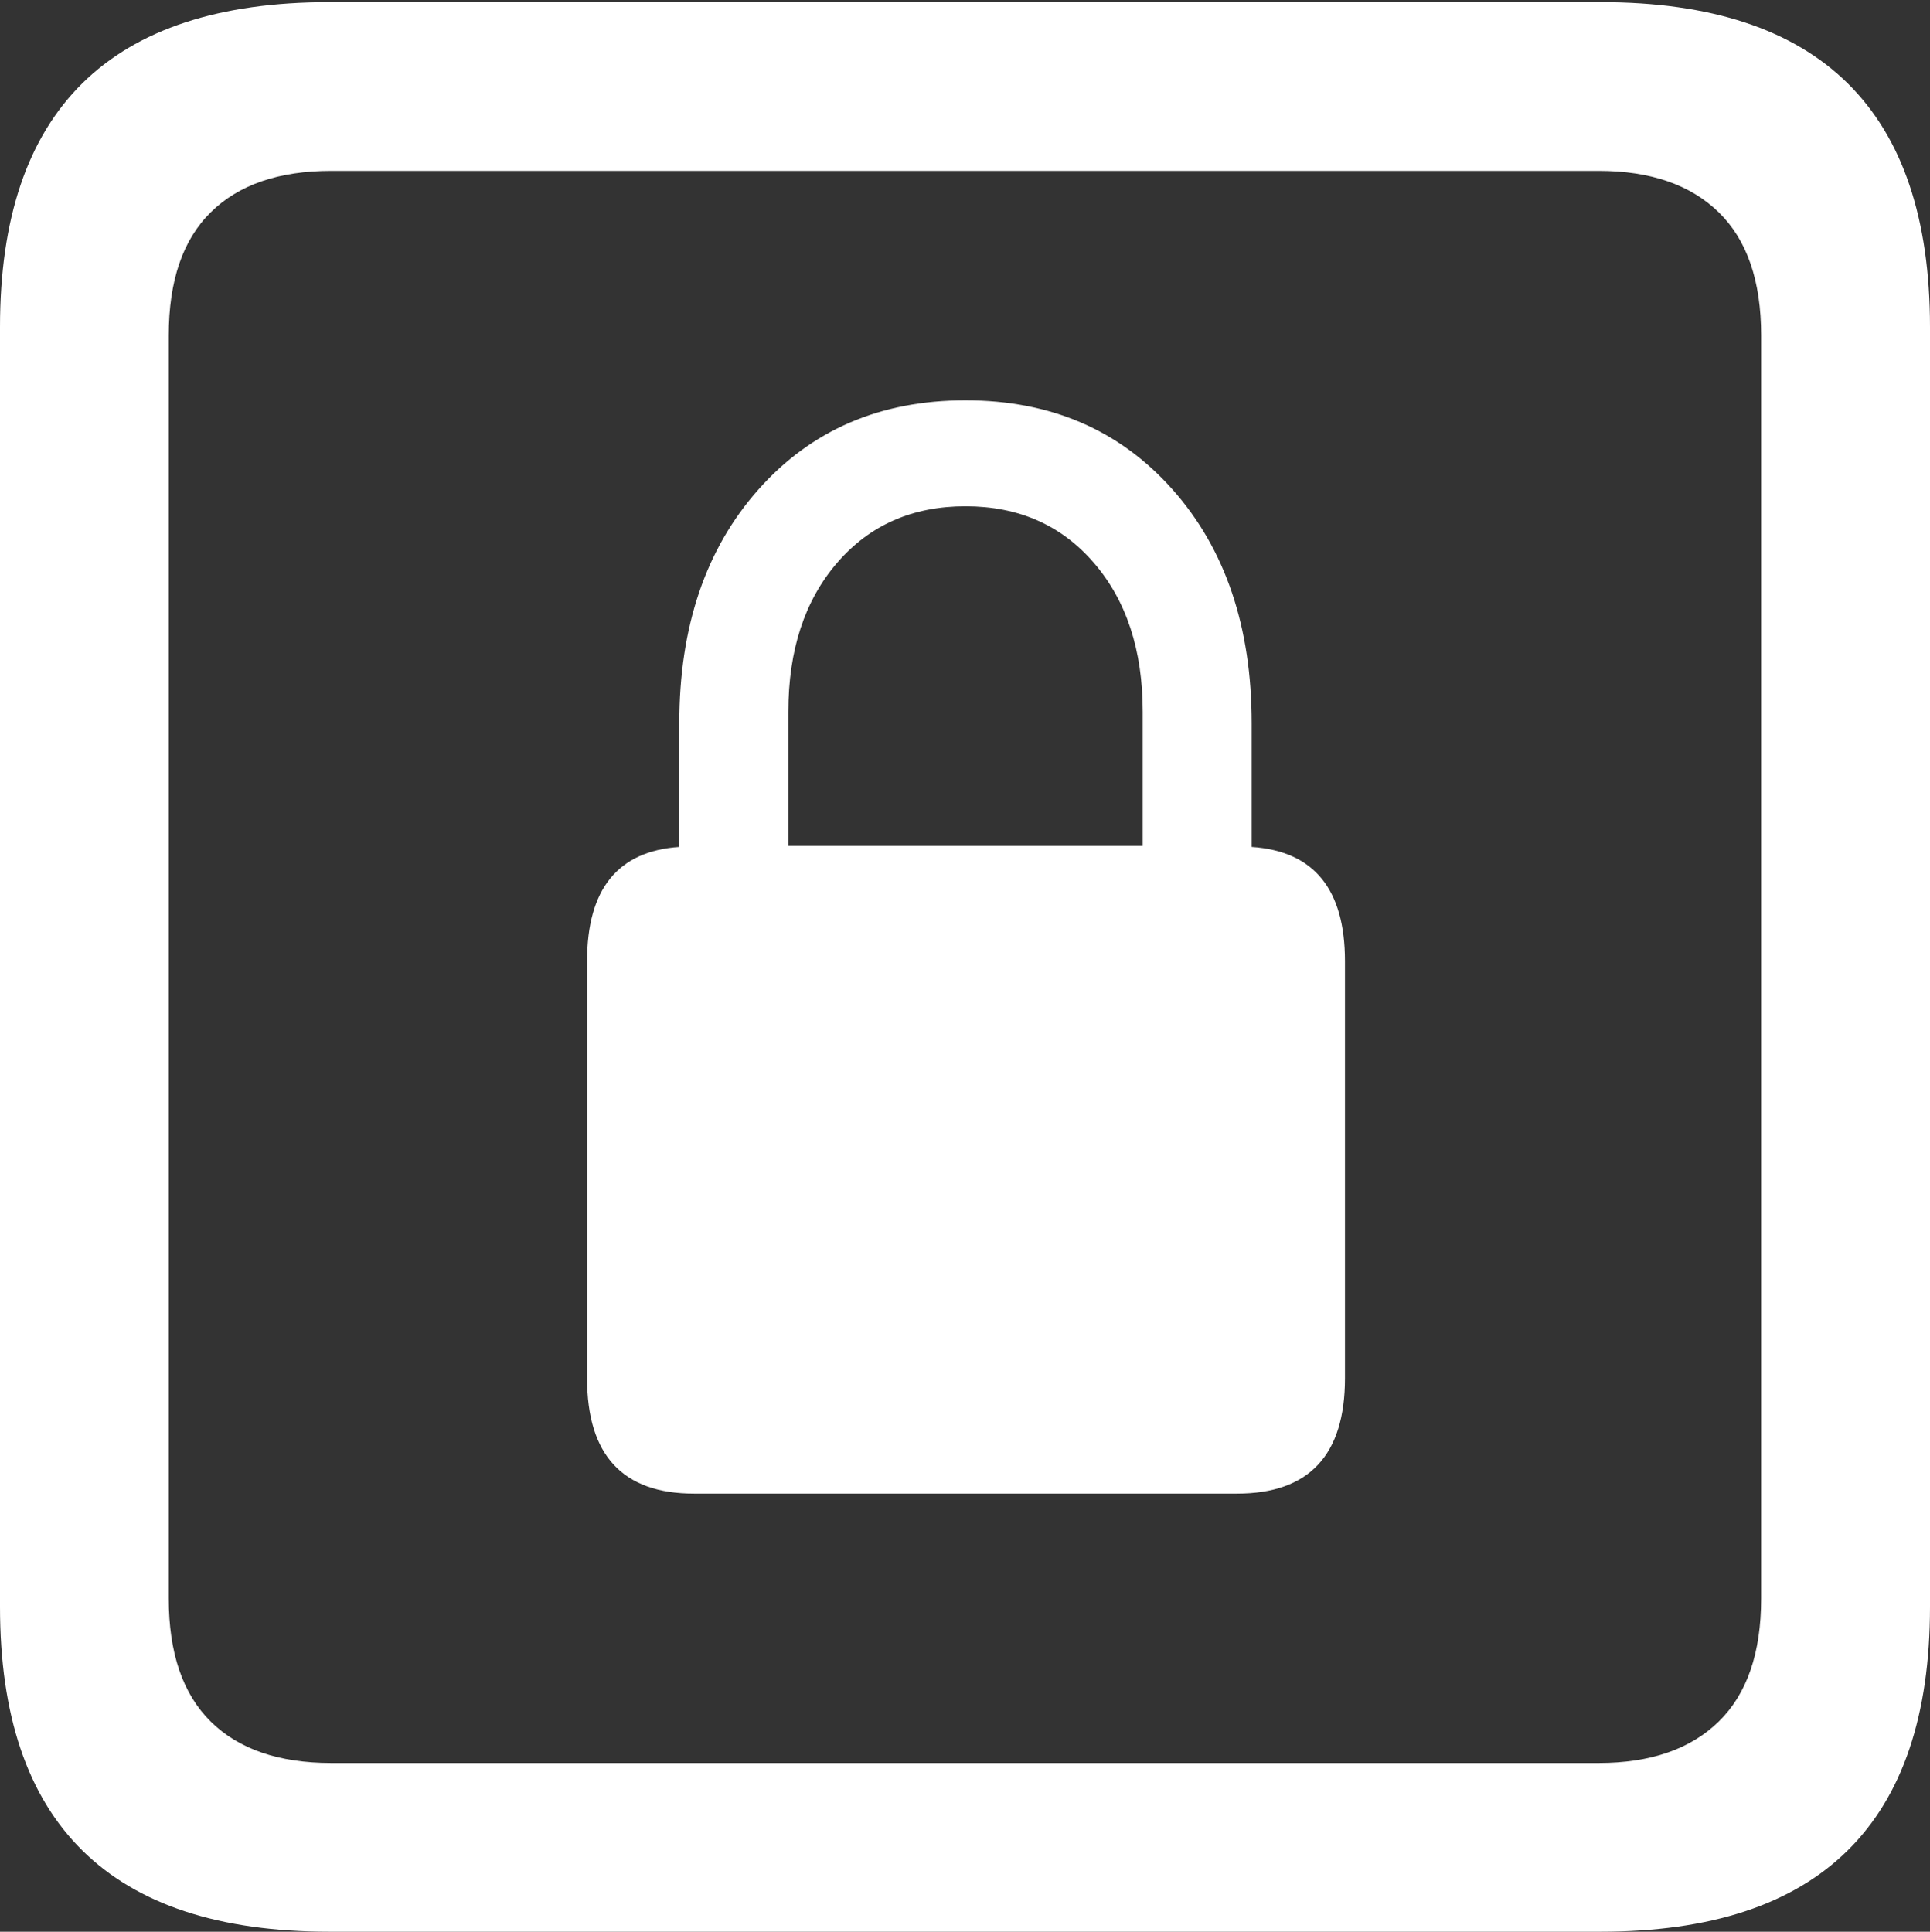 <?xml version="1.0" encoding="UTF-8"?>
<!--Generator: Apple Native CoreSVG 175.5-->
<!DOCTYPE svg
PUBLIC "-//W3C//DTD SVG 1.1//EN"
       "http://www.w3.org/Graphics/SVG/1.1/DTD/svg11.dtd">
<svg version="1.1" xmlns="http://www.w3.org/2000/svg" xmlns:xlink="http://www.w3.org/1999/xlink" width="17.979" height="17.998">
 <rect width="100%" height="100%" fill="#333333" stroke="none"/>
 <g>
  <rect height="17.998" opacity="0" width="17.979" x="0" y="0"/>
  <path d="M3.066 17.998L14.912 17.998Q16.445 17.998 17.212 17.241Q17.979 16.484 17.979 14.971L17.979 3.047Q17.979 1.533 17.212 0.776Q16.445 0.02 14.912 0.02L3.066 0.02Q1.533 0.02 0.767 0.776Q0 1.533 0 3.047L0 14.971Q0 16.484 0.767 17.241Q1.533 17.998 3.066 17.998ZM3.086 16.426Q2.354 16.426 1.963 16.04Q1.572 15.654 1.572 14.893L1.572 3.125Q1.572 2.363 1.963 1.978Q2.354 1.592 3.086 1.592L14.893 1.592Q15.615 1.592 16.011 1.978Q16.406 2.363 16.406 3.125L16.406 14.893Q16.406 15.654 16.011 16.04Q15.615 16.426 14.893 16.426Z" fill="#ffffff"/>
  <path d="M5.469 12.842Q5.469 13.916 6.465 13.916L11.523 13.916Q12.529 13.916 12.529 12.842L12.529 8.955Q12.529 7.949 11.66 7.891L11.66 6.738Q11.66 5.391 10.923 4.561Q10.185 3.73 8.994 3.73Q7.803 3.73 7.065 4.561Q6.328 5.391 6.328 6.738L6.328 7.891Q5.469 7.949 5.469 8.955ZM7.344 7.881L7.344 6.631Q7.344 5.771 7.798 5.244Q8.252 4.717 8.994 4.717Q9.736 4.717 10.19 5.244Q10.645 5.771 10.645 6.631L10.645 7.881Z" fill="#ffffff"/>
 </g>
</svg>

